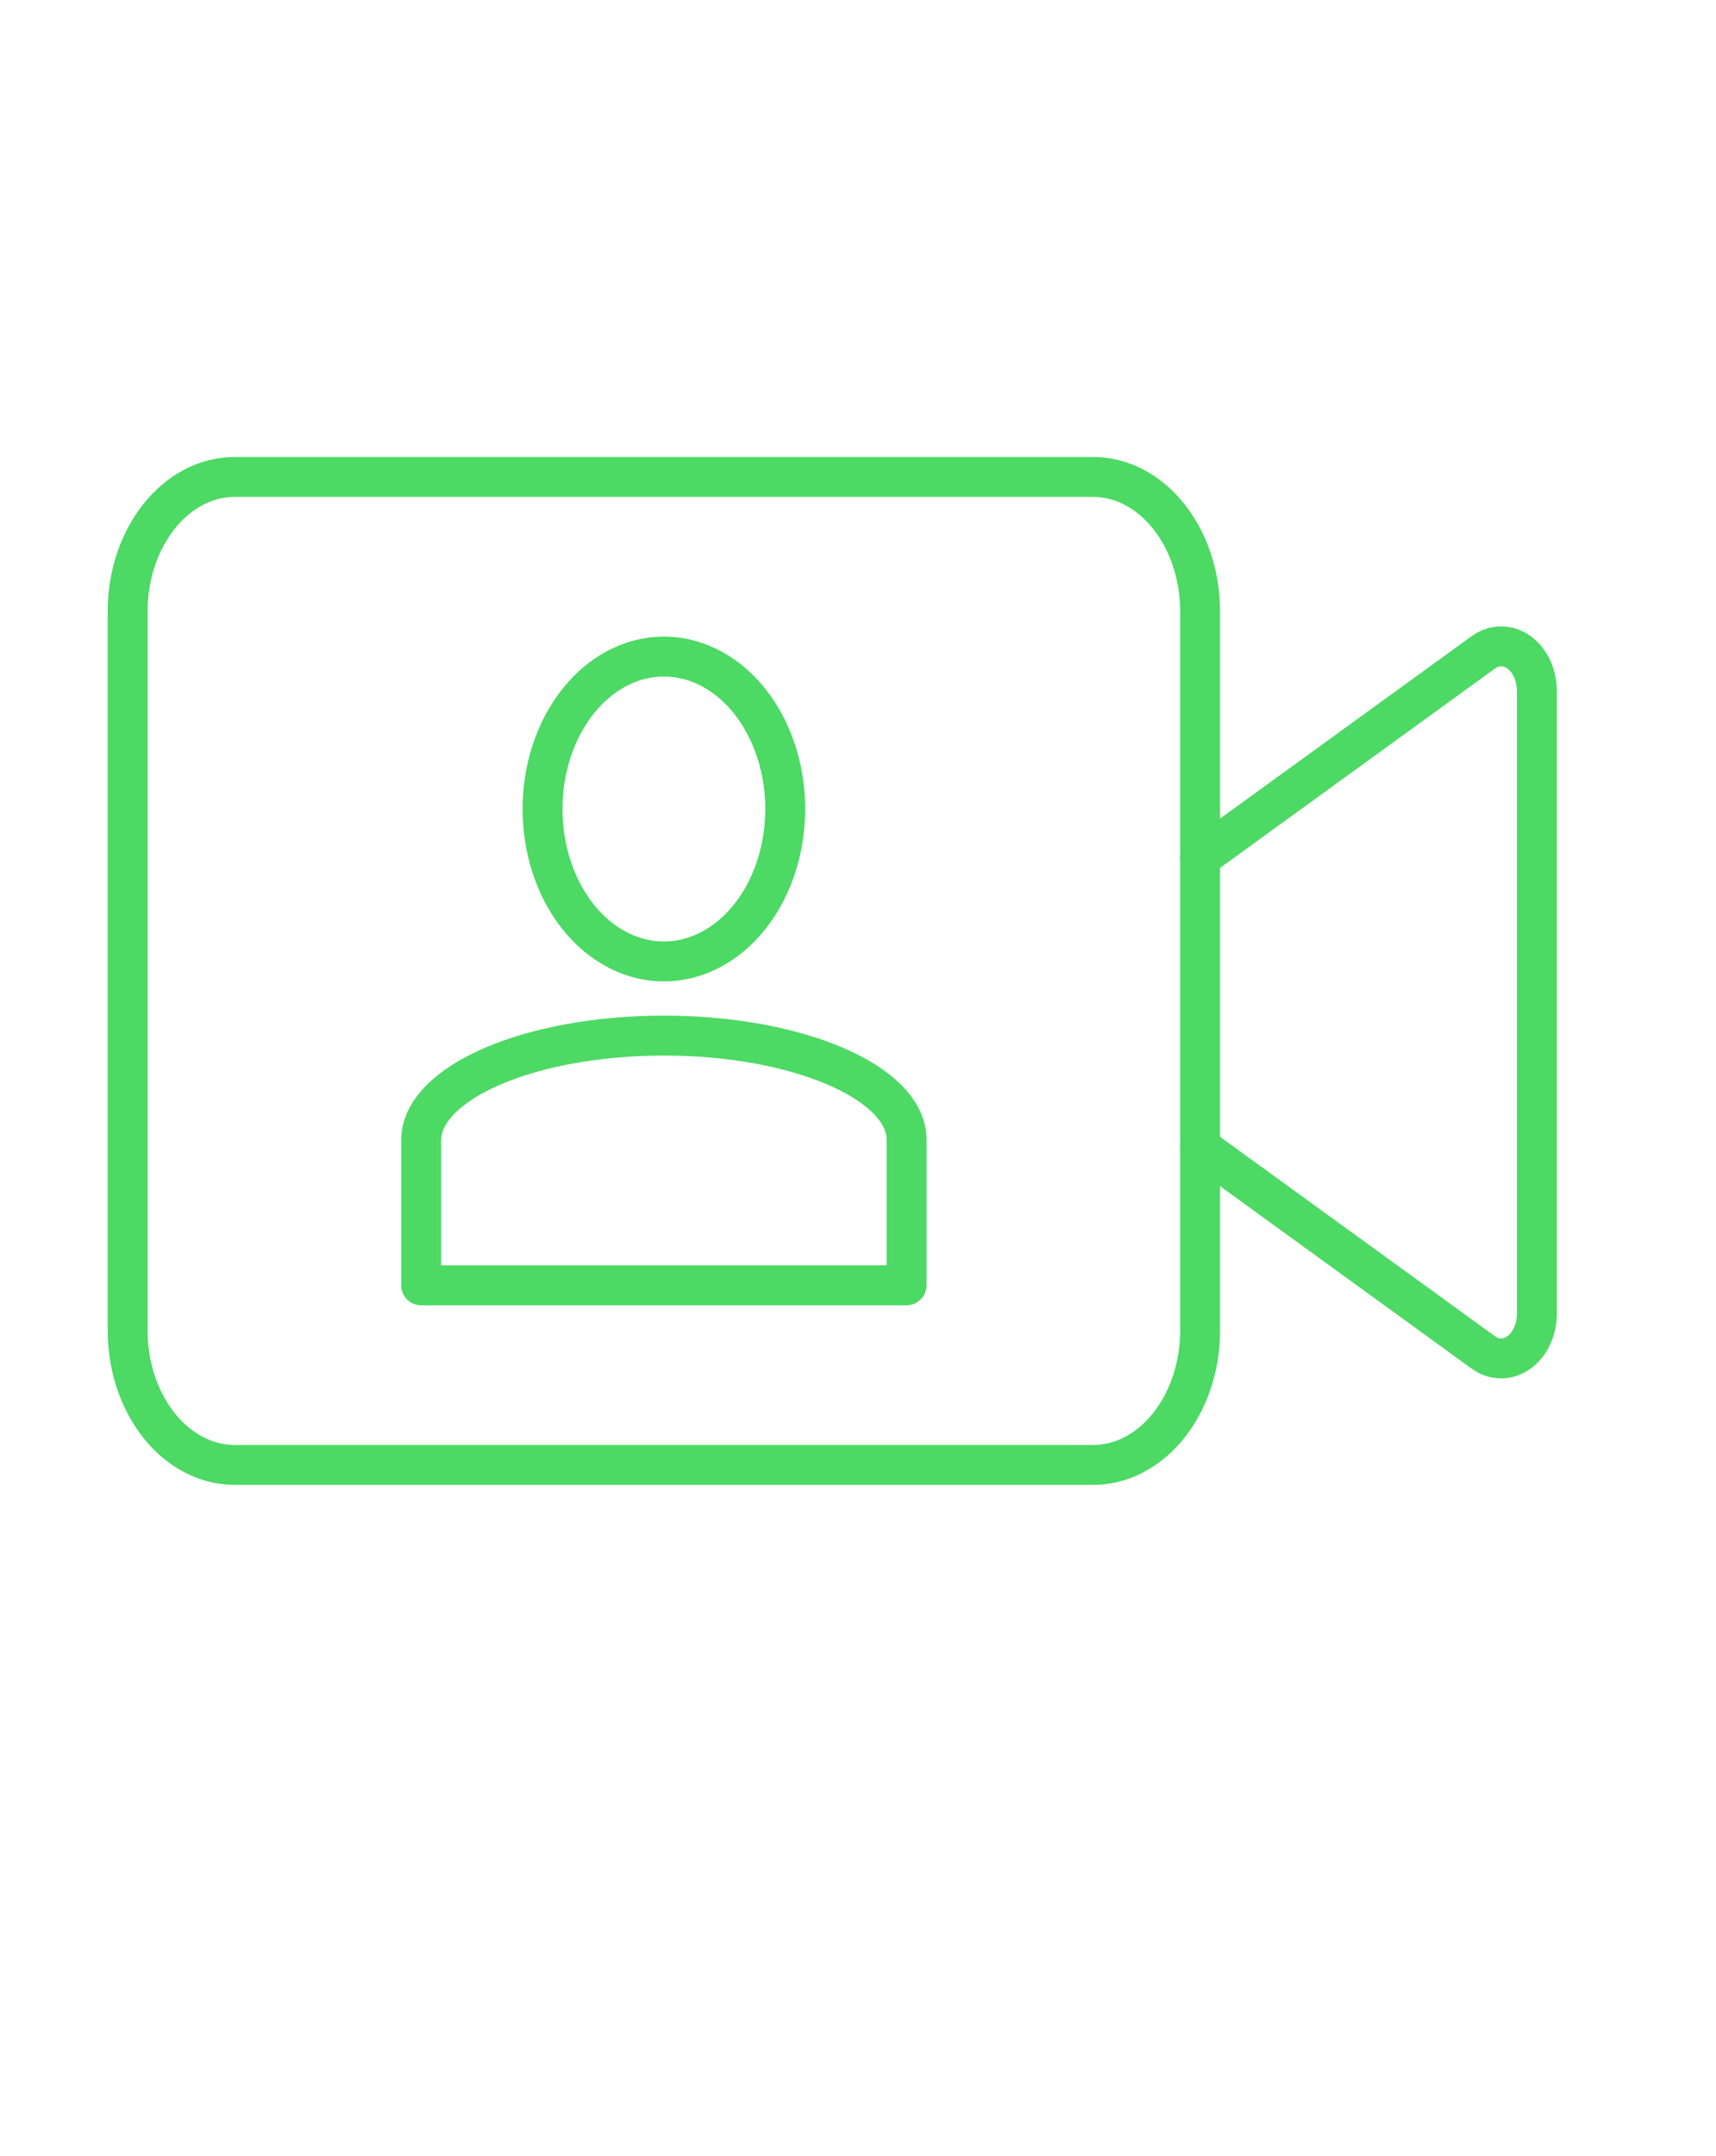 <svg width="43" height="54" viewBox="0 0 43 54" fill="none" xmlns="http://www.w3.org/2000/svg">
<path d="M27.386 11.947H5.886C4.401 11.947 3.198 13.459 3.198 15.322V33.322C3.198 35.187 4.401 36.697 5.886 36.697H27.386C28.87 36.697 30.073 35.187 30.073 33.322V15.322C30.073 13.459 28.87 11.947 27.386 11.947Z" stroke="#4CD964" stroke-linecap="round" stroke-linejoin="round"/>
<path d="M30.073 28.733L37.168 33.878C37.304 33.977 37.459 34.029 37.616 34.029C37.773 34.029 37.928 33.977 38.064 33.878C38.2 33.779 38.313 33.637 38.392 33.466C38.47 33.295 38.512 33.101 38.512 32.904V17.316C38.512 17.118 38.47 16.924 38.392 16.753C38.313 16.582 38.2 16.44 38.064 16.342C37.928 16.243 37.773 16.191 37.616 16.191C37.459 16.191 37.304 16.243 37.168 16.342L30.073 21.486M16.635 16.447C17.237 16.447 17.825 16.671 18.325 17.091C18.825 17.51 19.214 18.107 19.445 18.805C19.675 19.502 19.735 20.27 19.617 21.011C19.5 21.751 19.211 22.432 18.785 22.966C18.36 23.5 17.818 23.863 17.229 24.011C16.639 24.158 16.027 24.082 15.472 23.793C14.916 23.504 14.441 23.015 14.107 22.387C13.773 21.759 13.595 21.021 13.595 20.266C13.595 19.253 13.915 18.282 14.486 17.566C15.056 16.85 15.829 16.447 16.635 16.447ZM16.635 25.942C20.015 25.942 22.717 27.131 22.717 28.548V32.197H10.553V28.565C10.553 27.131 13.257 25.942 16.635 25.942Z" stroke="#4CD964" stroke-linecap="round" stroke-linejoin="round"/>
</svg>
